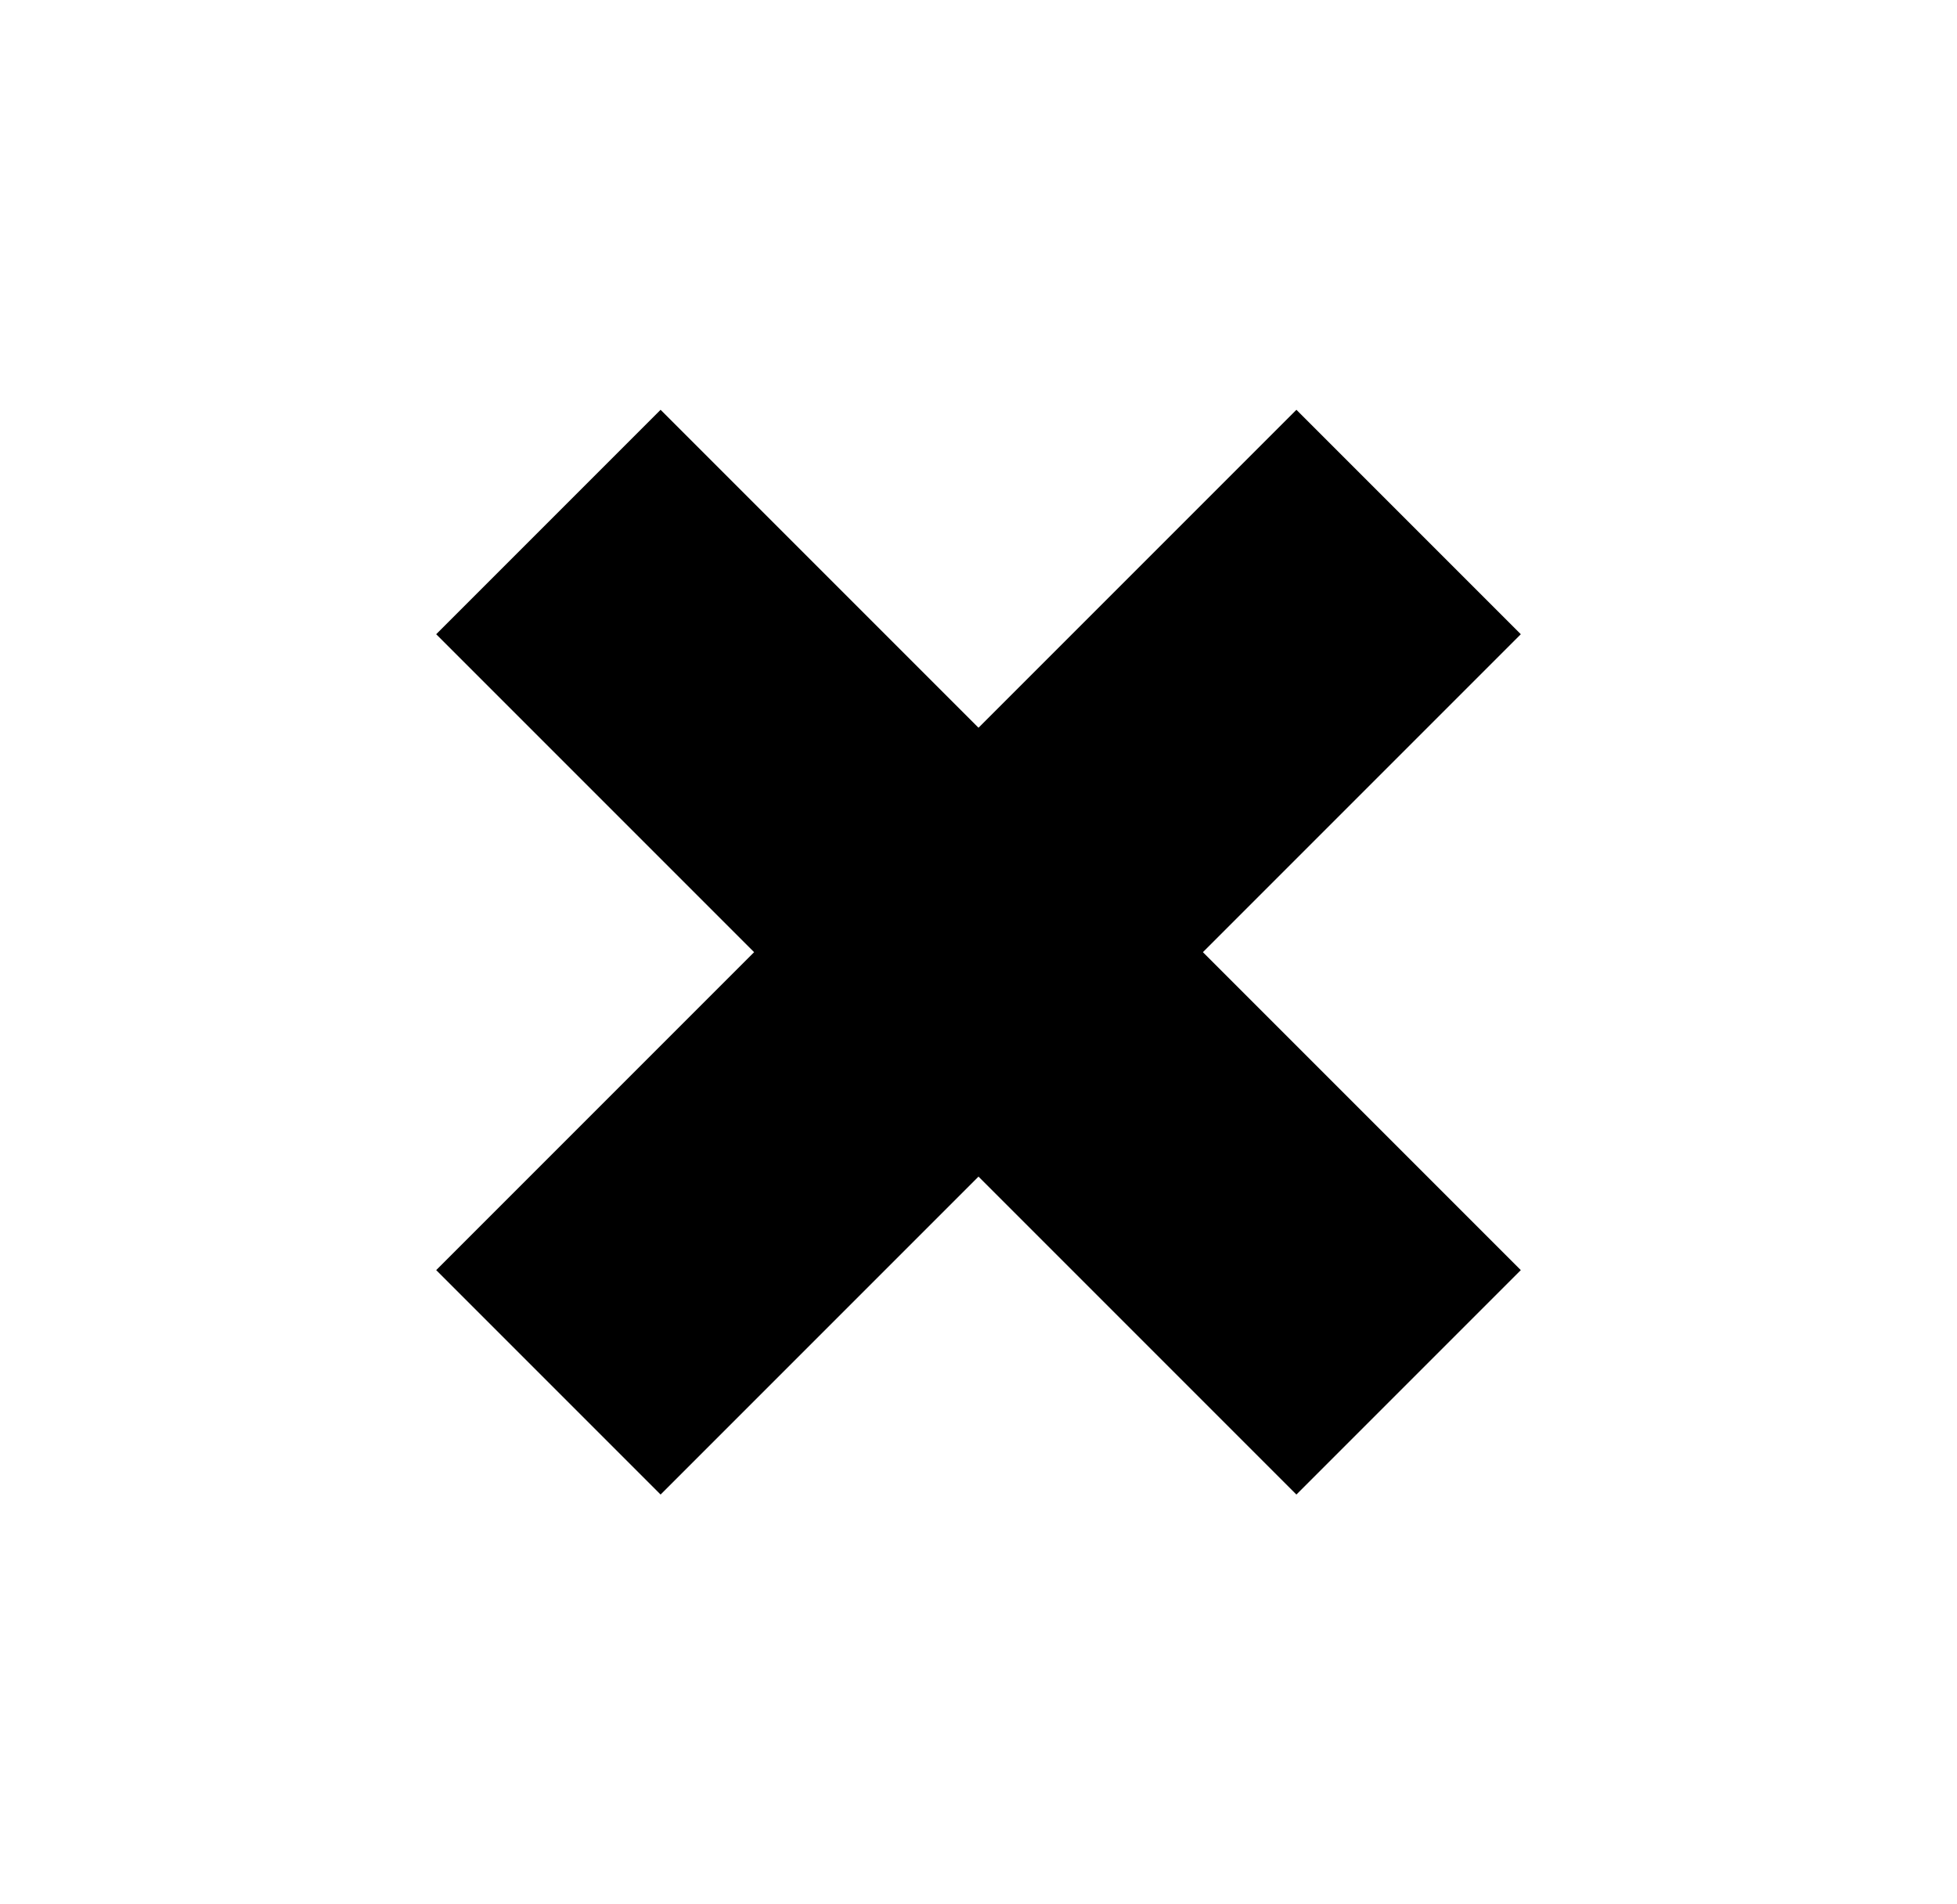 <?xml version="1.0" encoding="UTF-8"?>
<svg width="74px" height="72px" viewBox="0 0 74 72" version="1.1" xmlns="http://www.w3.org/2000/svg" xmlns:xlink="http://www.w3.org/1999/xlink">
    <!-- Generator: Sketch 51.3 (57544) - http://www.bohemiancoding.com/sketch -->
    <title>Group 2</title>
    <desc>Created with Sketch.</desc>
    <defs></defs>
    <g id="Page-1" stroke="none" stroke-width="1" fill="none" fill-rule="evenodd">
        <g id="Desktop-HD-Copy-13" transform="translate(-1305, -78)" fill-rule="nonzero">
            <g id="Group-2" transform="translate(1305, 78)">
                <g id="Group" fill="#FFFFFF">
                    <rect id="Rectangle-4" x="0" y="0" width="74" height="72"></rect>
                </g>
                <g id="Group" transform="translate(37, 36) rotate(45) translate(-37, -36) translate(14, 13)" fill="#000000">
                    <rect id="Rectangle-5" x="17" y="0" width="12" height="46"></rect>
                    <rect id="Rectangle-5" transform="translate(23, 23) rotate(90) translate(-23, -23) " x="17" y="0" width="12" height="46"></rect>
                </g>
            </g>
        </g>
    </g>
</svg>